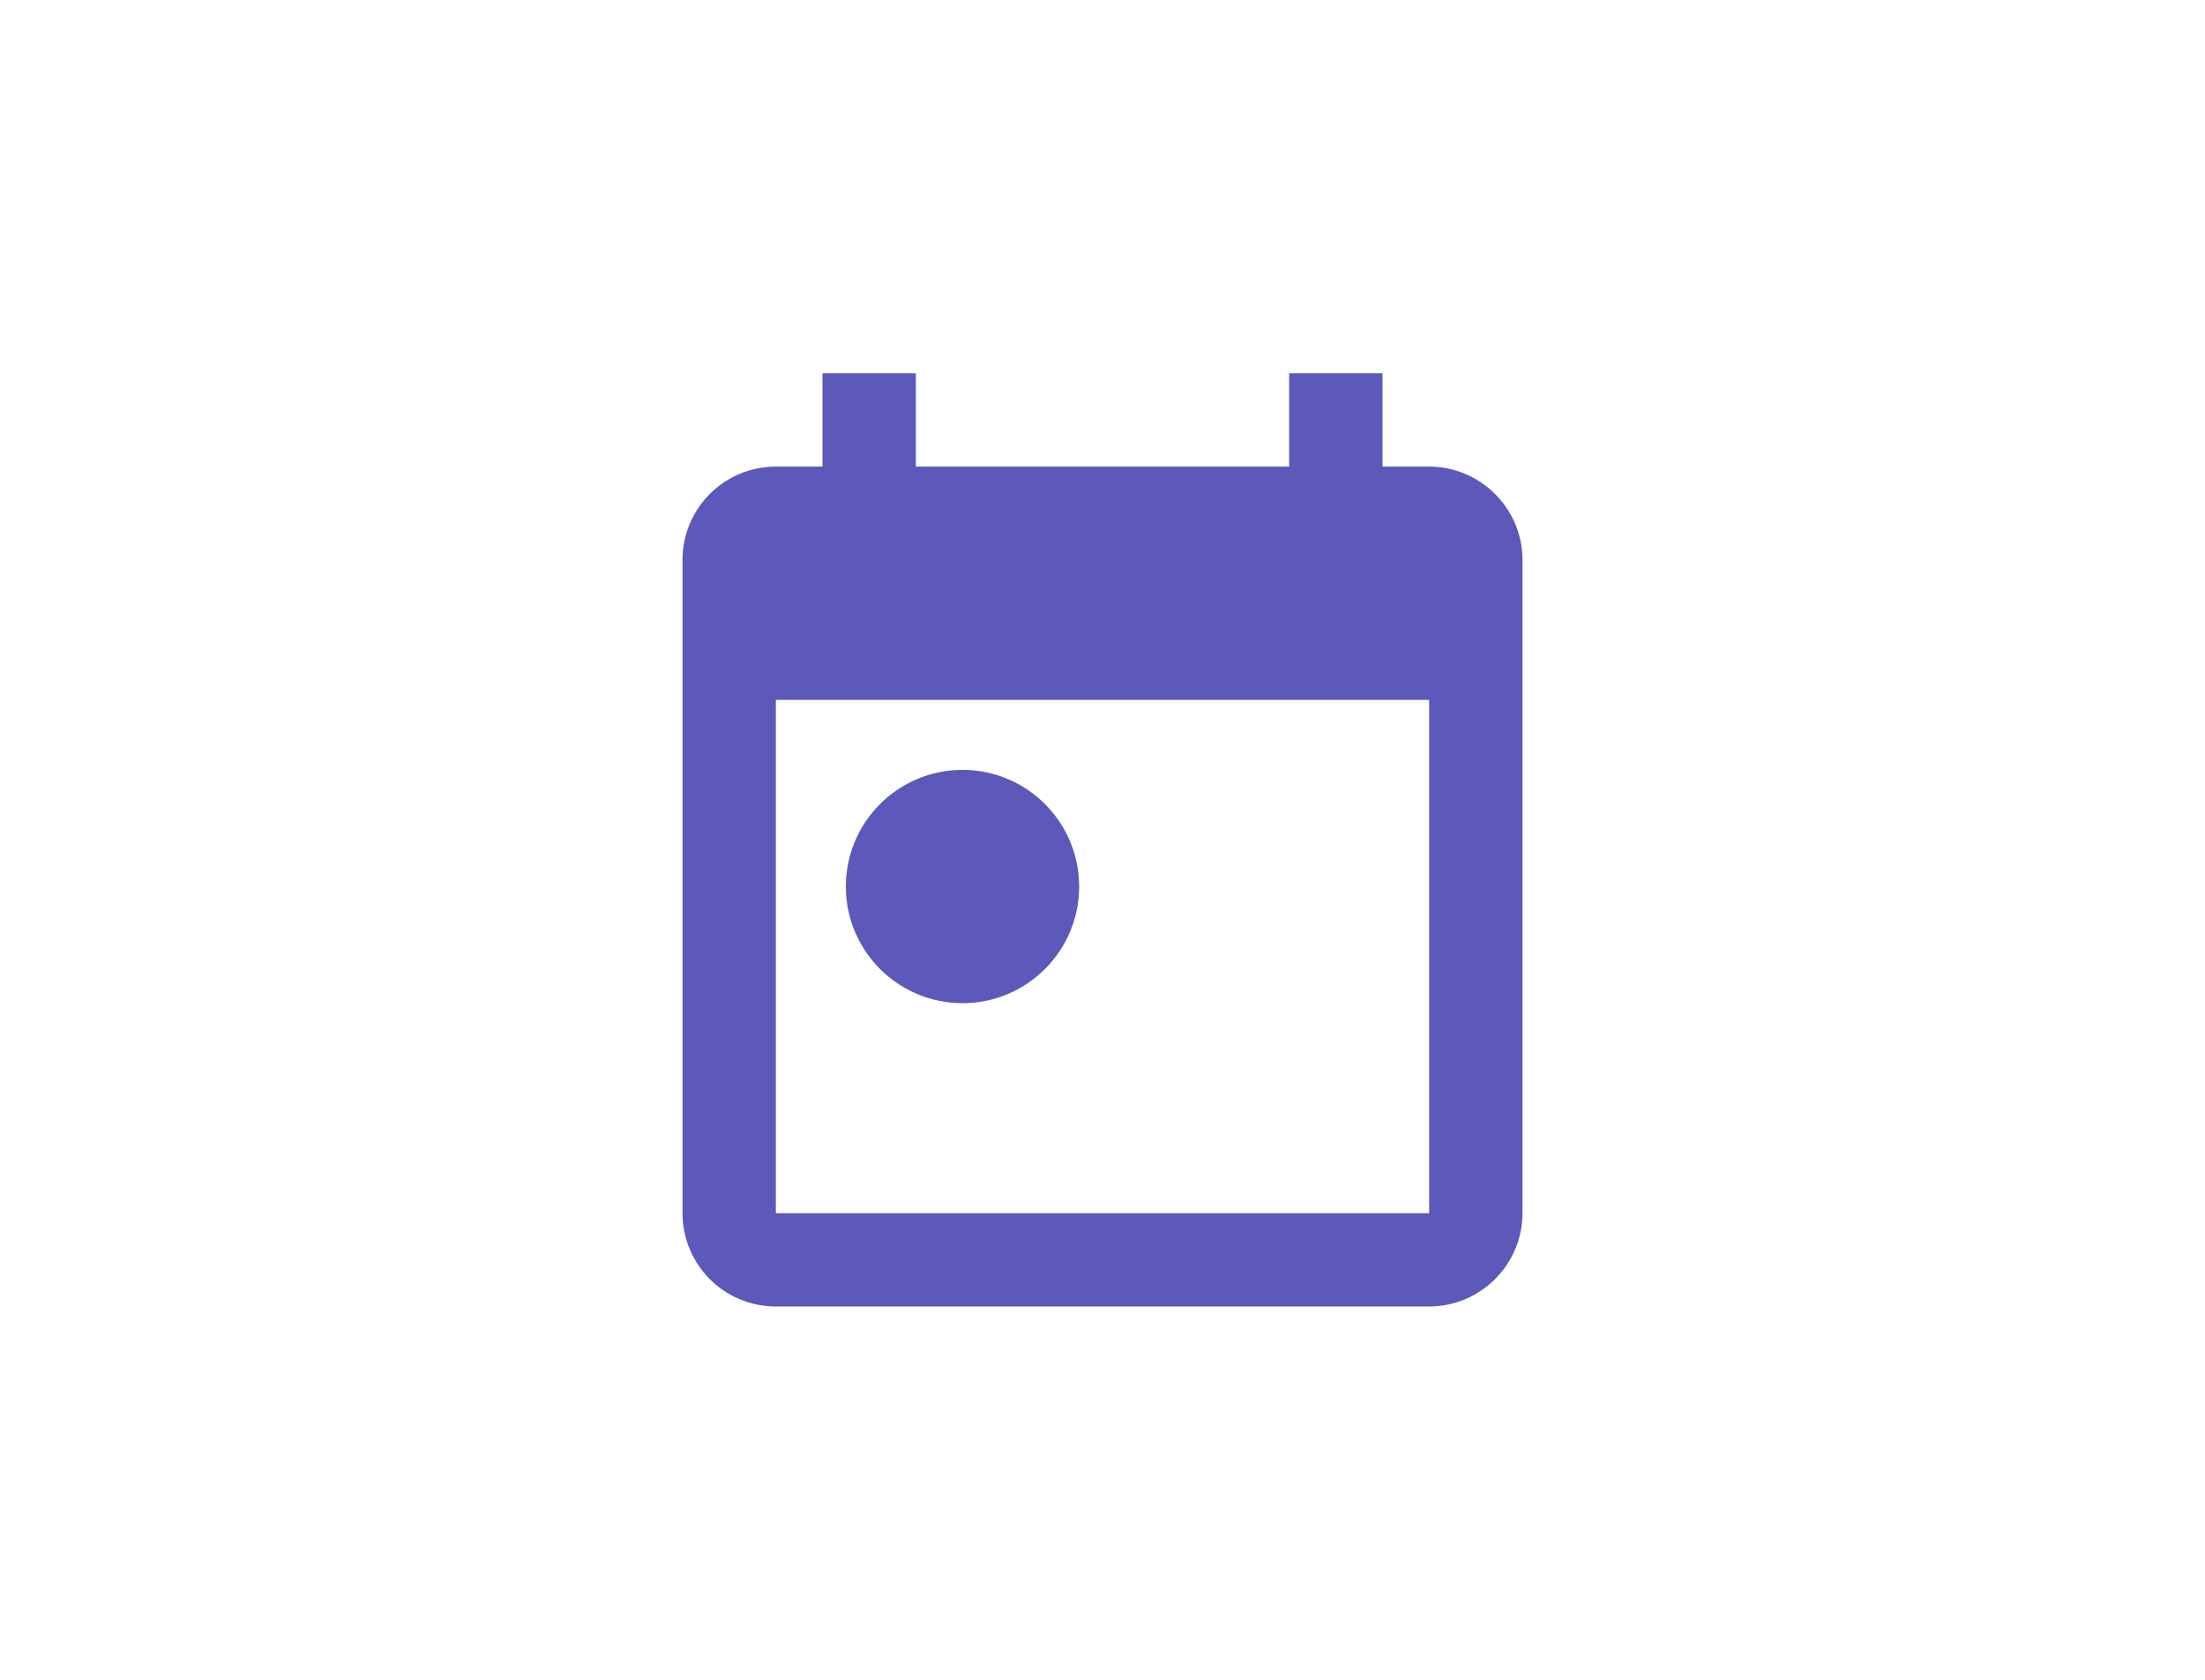 <svg width="63" height="48" viewBox="0 0 63 48" fill="none" xmlns="http://www.w3.org/2000/svg">
<path fill-rule="evenodd" clip-rule="evenodd" d="M40.833 13.333H39.5V10.666H36.833V13.333H26.167V10.666H23.5V13.333H22.167C20.687 13.333 19.5 14.533 19.5 15.999V34.666C19.5 36.133 20.687 37.333 22.167 37.333H40.833C42.3 37.333 43.5 36.133 43.5 34.666V15.999C43.5 14.533 42.3 13.333 40.833 13.333ZM40.833 34.666H22.167V19.999H40.833V34.666ZM24.167 25.333C24.167 23.493 25.66 21.999 27.5 21.999C29.34 21.999 30.833 23.493 30.833 25.333C30.833 27.173 29.34 28.666 27.5 28.666C25.66 28.666 24.167 27.173 24.167 25.333Z" fill="#5C59BB"/>
</svg>
